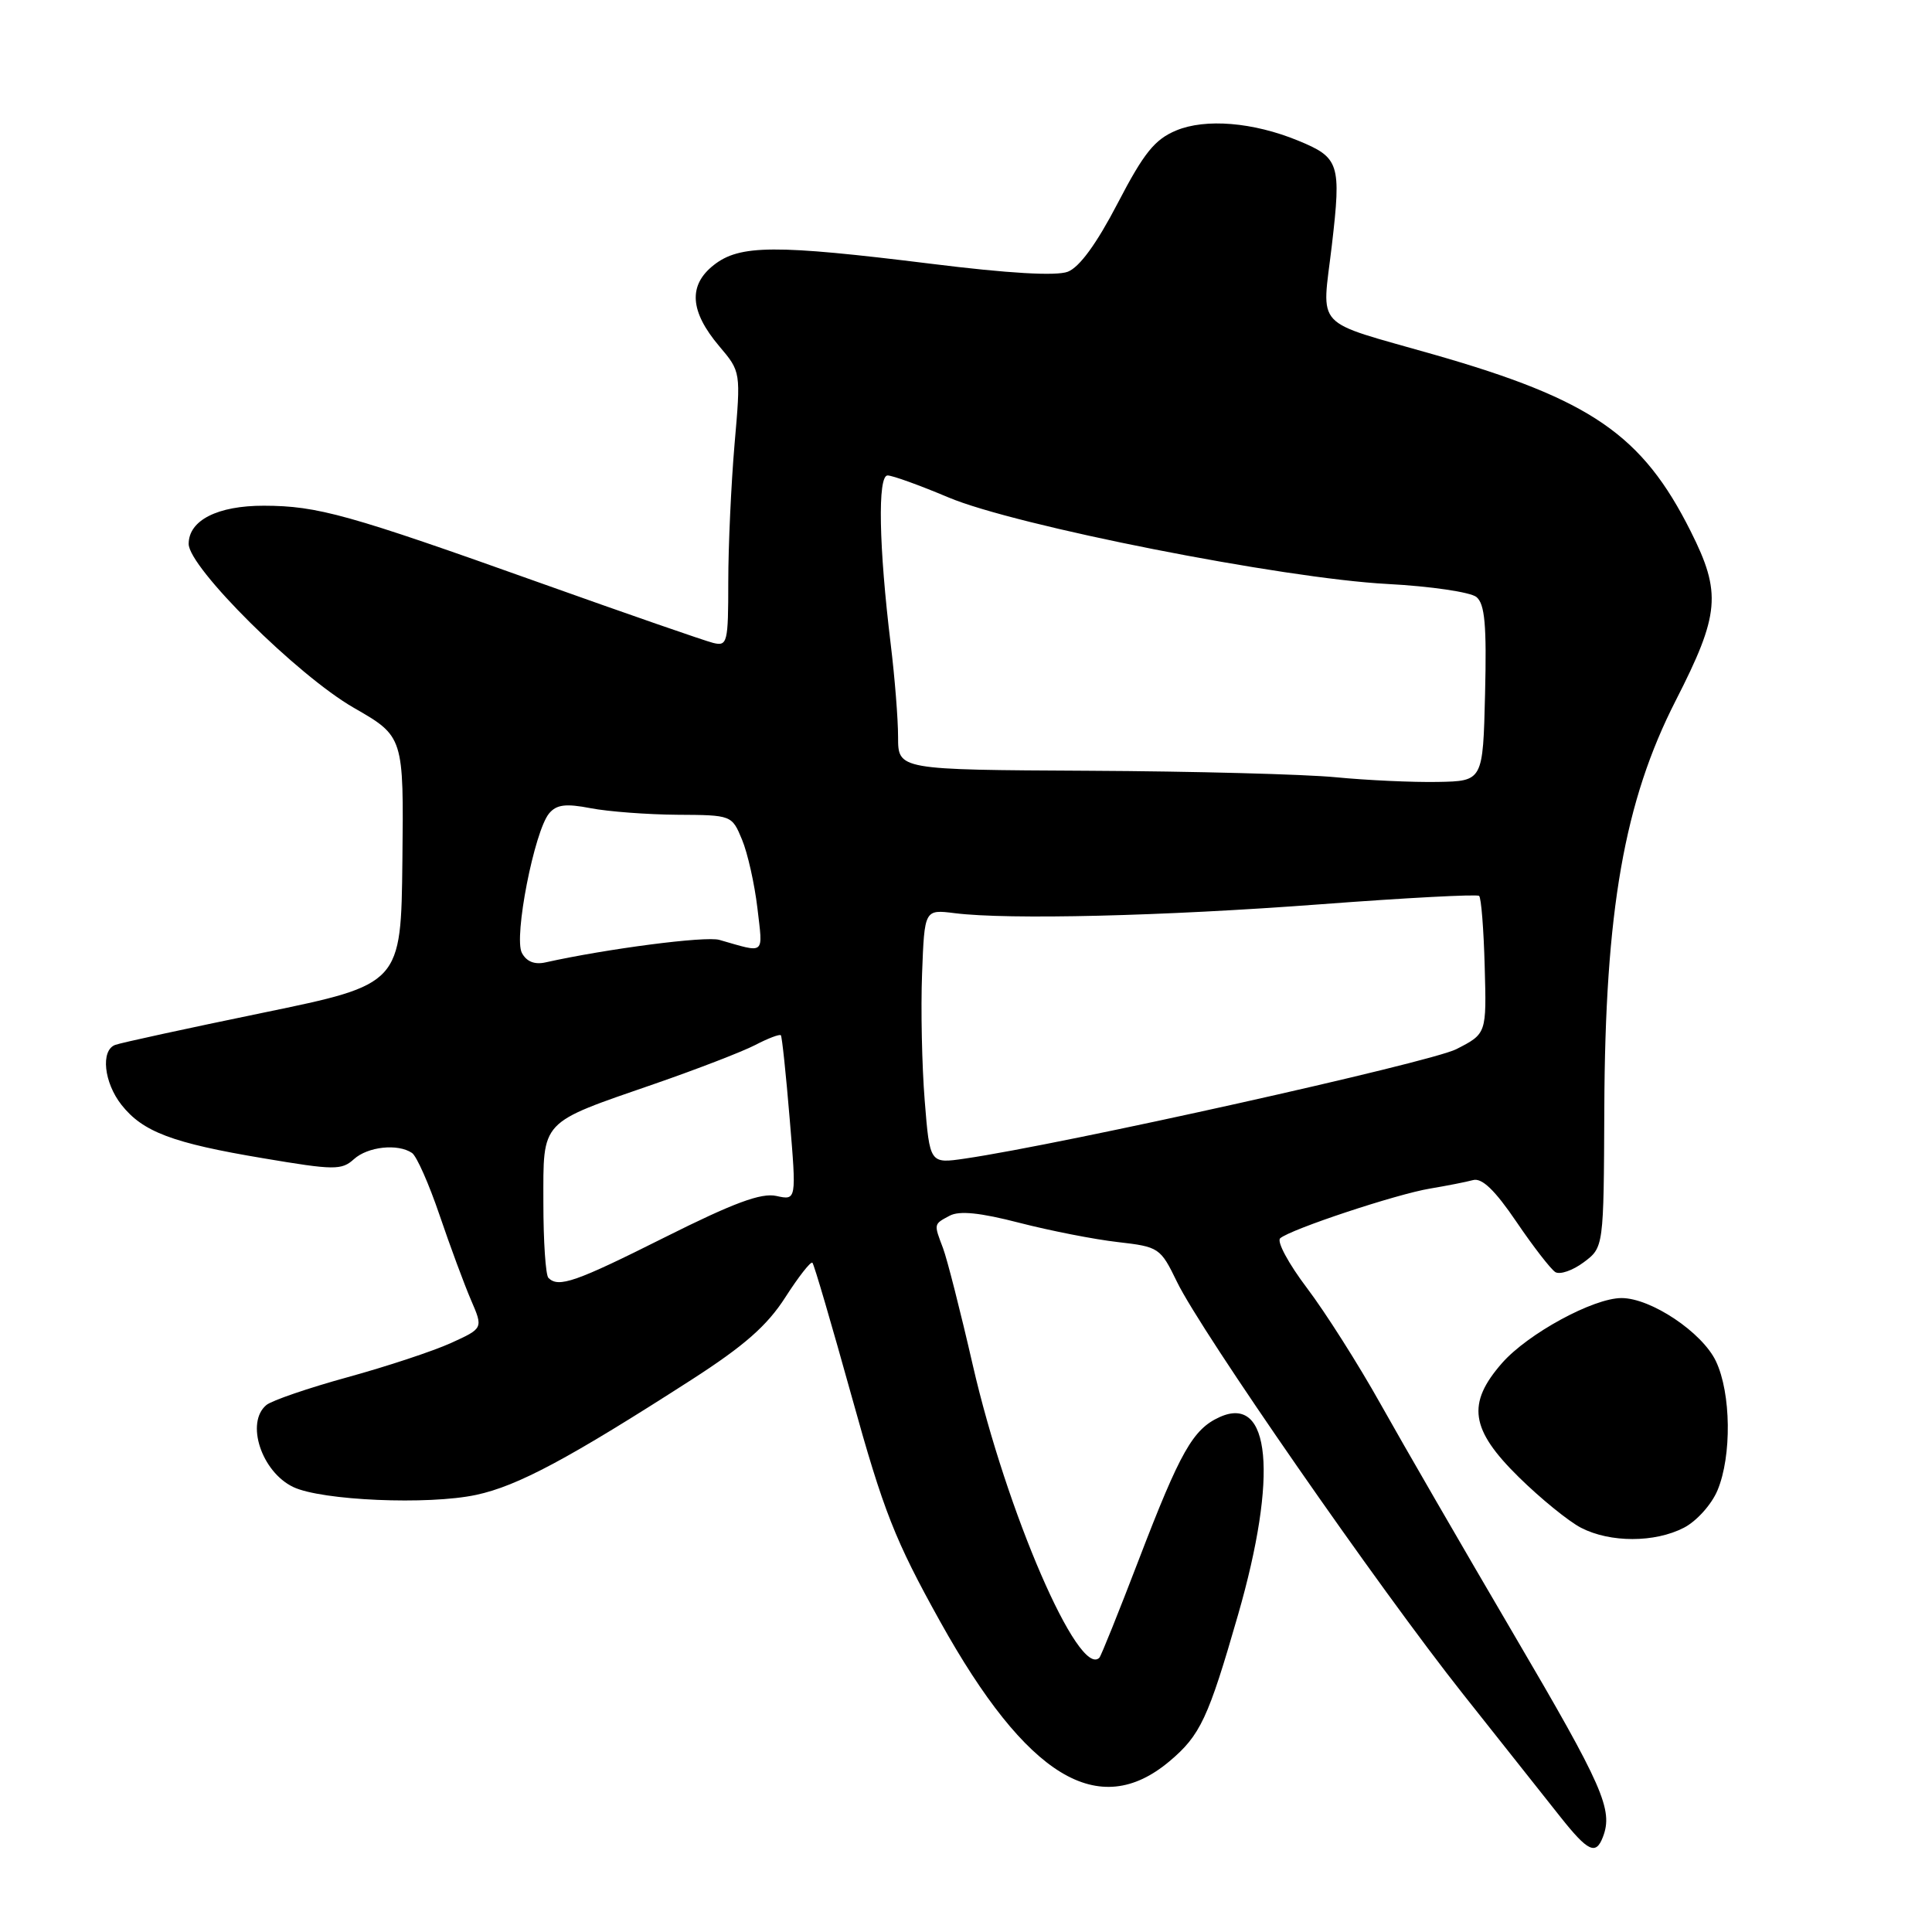 <?xml version="1.0" encoding="UTF-8" standalone="no"?>
<!DOCTYPE svg PUBLIC "-//W3C//DTD SVG 1.1//EN" "http://www.w3.org/Graphics/SVG/1.1/DTD/svg11.dtd" >
<svg xmlns="http://www.w3.org/2000/svg" xmlns:xlink="http://www.w3.org/1999/xlink" version="1.1" viewBox="0 0 256 256">
 <g >
 <path fill="currentColor"
d=" M 212.39 243.42 C 213.78 239.81 212.44 236.76 200.61 216.61 C 193.80 205.00 185.83 191.22 182.91 186.00 C 179.99 180.78 175.61 173.88 173.18 170.67 C 170.75 167.46 169.15 164.50 169.63 164.08 C 170.99 162.89 185.05 158.22 189.50 157.49 C 191.70 157.12 194.26 156.62 195.18 156.37 C 196.36 156.04 198.07 157.68 200.93 161.89 C 203.16 165.18 205.49 168.18 206.09 168.56 C 206.70 168.93 208.39 168.35 209.85 167.26 C 212.50 165.28 212.50 165.28 212.58 146.89 C 212.68 120.65 215.22 106.19 222.04 92.83 C 227.88 81.40 228.13 78.57 224.03 70.41 C 217.62 57.62 210.83 52.94 190.00 46.98 C 173.79 42.34 175.15 43.81 176.48 32.48 C 177.74 21.67 177.48 20.88 172.00 18.63 C 166.06 16.19 159.74 15.67 155.85 17.29 C 153.00 18.48 151.57 20.26 148.10 26.93 C 145.30 32.31 143.03 35.42 141.48 36.01 C 139.94 36.59 133.64 36.23 123.37 34.95 C 102.70 32.39 98.01 32.42 94.58 35.12 C 91.17 37.80 91.40 41.26 95.31 45.88 C 98.17 49.26 98.17 49.26 97.33 58.88 C 96.88 64.17 96.50 72.37 96.50 77.09 C 96.50 85.18 96.38 85.65 94.50 85.19 C 93.40 84.92 83.05 81.33 71.50 77.21 C 46.12 68.15 42.09 67.03 34.97 67.01 C 28.83 67.00 25.00 68.94 25.00 72.07 C 25.00 75.19 39.42 89.50 46.87 93.78 C 53.50 97.59 53.50 97.59 53.32 114.01 C 53.14 130.42 53.14 130.42 34.82 134.20 C 24.74 136.28 15.94 138.19 15.25 138.46 C 13.32 139.20 13.77 143.44 16.09 146.39 C 18.92 149.98 22.83 151.46 34.91 153.48 C 44.27 155.06 45.27 155.07 46.89 153.60 C 48.73 151.93 52.71 151.50 54.59 152.77 C 55.20 153.17 56.84 156.88 58.24 161.00 C 59.64 165.12 61.52 170.19 62.41 172.26 C 64.03 176.01 64.03 176.01 59.77 177.95 C 57.42 179.02 51.25 181.06 46.05 182.49 C 40.85 183.92 36.01 185.58 35.30 186.17 C 32.50 188.49 34.65 195.03 38.86 197.04 C 42.63 198.83 56.73 199.44 63.09 198.08 C 68.61 196.90 75.35 193.29 91.68 182.79 C 98.62 178.32 101.65 175.66 104.06 171.90 C 105.82 169.16 107.43 167.10 107.65 167.32 C 107.87 167.53 110.21 175.54 112.87 185.10 C 117.08 200.28 118.58 204.08 124.58 214.87 C 136.05 235.48 145.57 241.28 154.96 233.38 C 159.05 229.94 160.10 227.69 164.04 214.00 C 169.37 195.49 168.36 184.69 161.59 187.78 C 158.07 189.38 156.39 192.35 150.90 206.66 C 148.24 213.60 145.89 219.45 145.67 219.66 C 142.92 222.41 133.36 200.30 128.90 180.89 C 127.27 173.77 125.49 166.80 124.96 165.40 C 123.72 162.13 123.70 162.23 125.83 161.09 C 127.12 160.40 129.86 160.68 135.08 162.03 C 139.16 163.08 145.02 164.23 148.11 164.58 C 153.58 165.21 153.76 165.33 155.96 169.86 C 159.19 176.52 182.71 210.41 193.88 224.50 C 199.11 231.10 204.91 238.41 206.76 240.75 C 210.42 245.36 211.46 245.85 212.39 243.42 Z  M 223.13 202.43 C 224.81 201.56 226.79 199.36 227.58 197.47 C 229.48 192.92 229.38 184.60 227.37 180.37 C 225.56 176.55 218.76 172.00 214.86 172.00 C 211.12 172.00 202.47 176.71 199.04 180.60 C 194.32 185.98 194.82 189.41 201.25 195.73 C 204.14 198.57 207.85 201.59 209.50 202.44 C 213.35 204.43 219.27 204.43 223.13 202.43 Z  M 72.67 169.33 C 72.30 168.97 72.00 164.48 72.00 159.36 C 72.00 148.30 71.43 148.91 86.70 143.63 C 92.31 141.69 98.32 139.37 100.05 138.48 C 101.77 137.58 103.31 137.00 103.47 137.18 C 103.62 137.35 104.15 142.35 104.64 148.28 C 105.54 159.06 105.54 159.06 102.87 158.47 C 100.86 158.03 97.22 159.38 88.11 163.94 C 76.26 169.88 74.01 170.67 72.67 169.33 Z  M 122.53 145.85 C 122.16 141.26 122.00 133.68 122.18 129.00 C 122.50 120.50 122.50 120.50 126.50 121.00 C 133.64 121.89 154.04 121.40 175.00 119.82 C 186.28 118.97 195.72 118.47 195.99 118.71 C 196.27 118.96 196.60 123.16 196.73 128.06 C 196.98 136.97 196.98 136.97 192.97 139.02 C 189.48 140.79 140.92 151.61 127.85 153.52 C 123.20 154.20 123.20 154.20 122.53 145.85 Z  M 69.15 126.26 C 68.05 124.19 70.80 110.14 72.76 107.78 C 73.74 106.61 74.96 106.45 78.26 107.09 C 80.59 107.54 85.76 107.93 89.74 107.96 C 96.94 108.00 96.98 108.01 98.32 111.25 C 99.07 113.04 99.98 117.12 100.36 120.32 C 101.09 126.65 101.51 126.31 95.32 124.54 C 93.50 124.01 80.38 125.72 72.29 127.52 C 70.84 127.85 69.76 127.42 69.15 126.26 Z  M 177.00 102.99 C 172.88 102.59 158.14 102.20 144.25 102.13 C 119.00 102.00 119.00 102.00 119.00 97.66 C 119.00 95.27 118.56 89.76 118.03 85.41 C 116.45 72.46 116.27 63.00 117.61 63.00 C 118.26 63.00 121.88 64.31 125.65 65.90 C 134.49 69.65 169.99 76.65 183.85 77.38 C 189.55 77.68 194.85 78.46 195.64 79.11 C 196.75 80.04 197.00 82.81 196.78 91.90 C 196.50 103.50 196.50 103.50 190.50 103.61 C 187.20 103.67 181.12 103.39 177.00 102.99 Z "/>
</g>
</svg>
